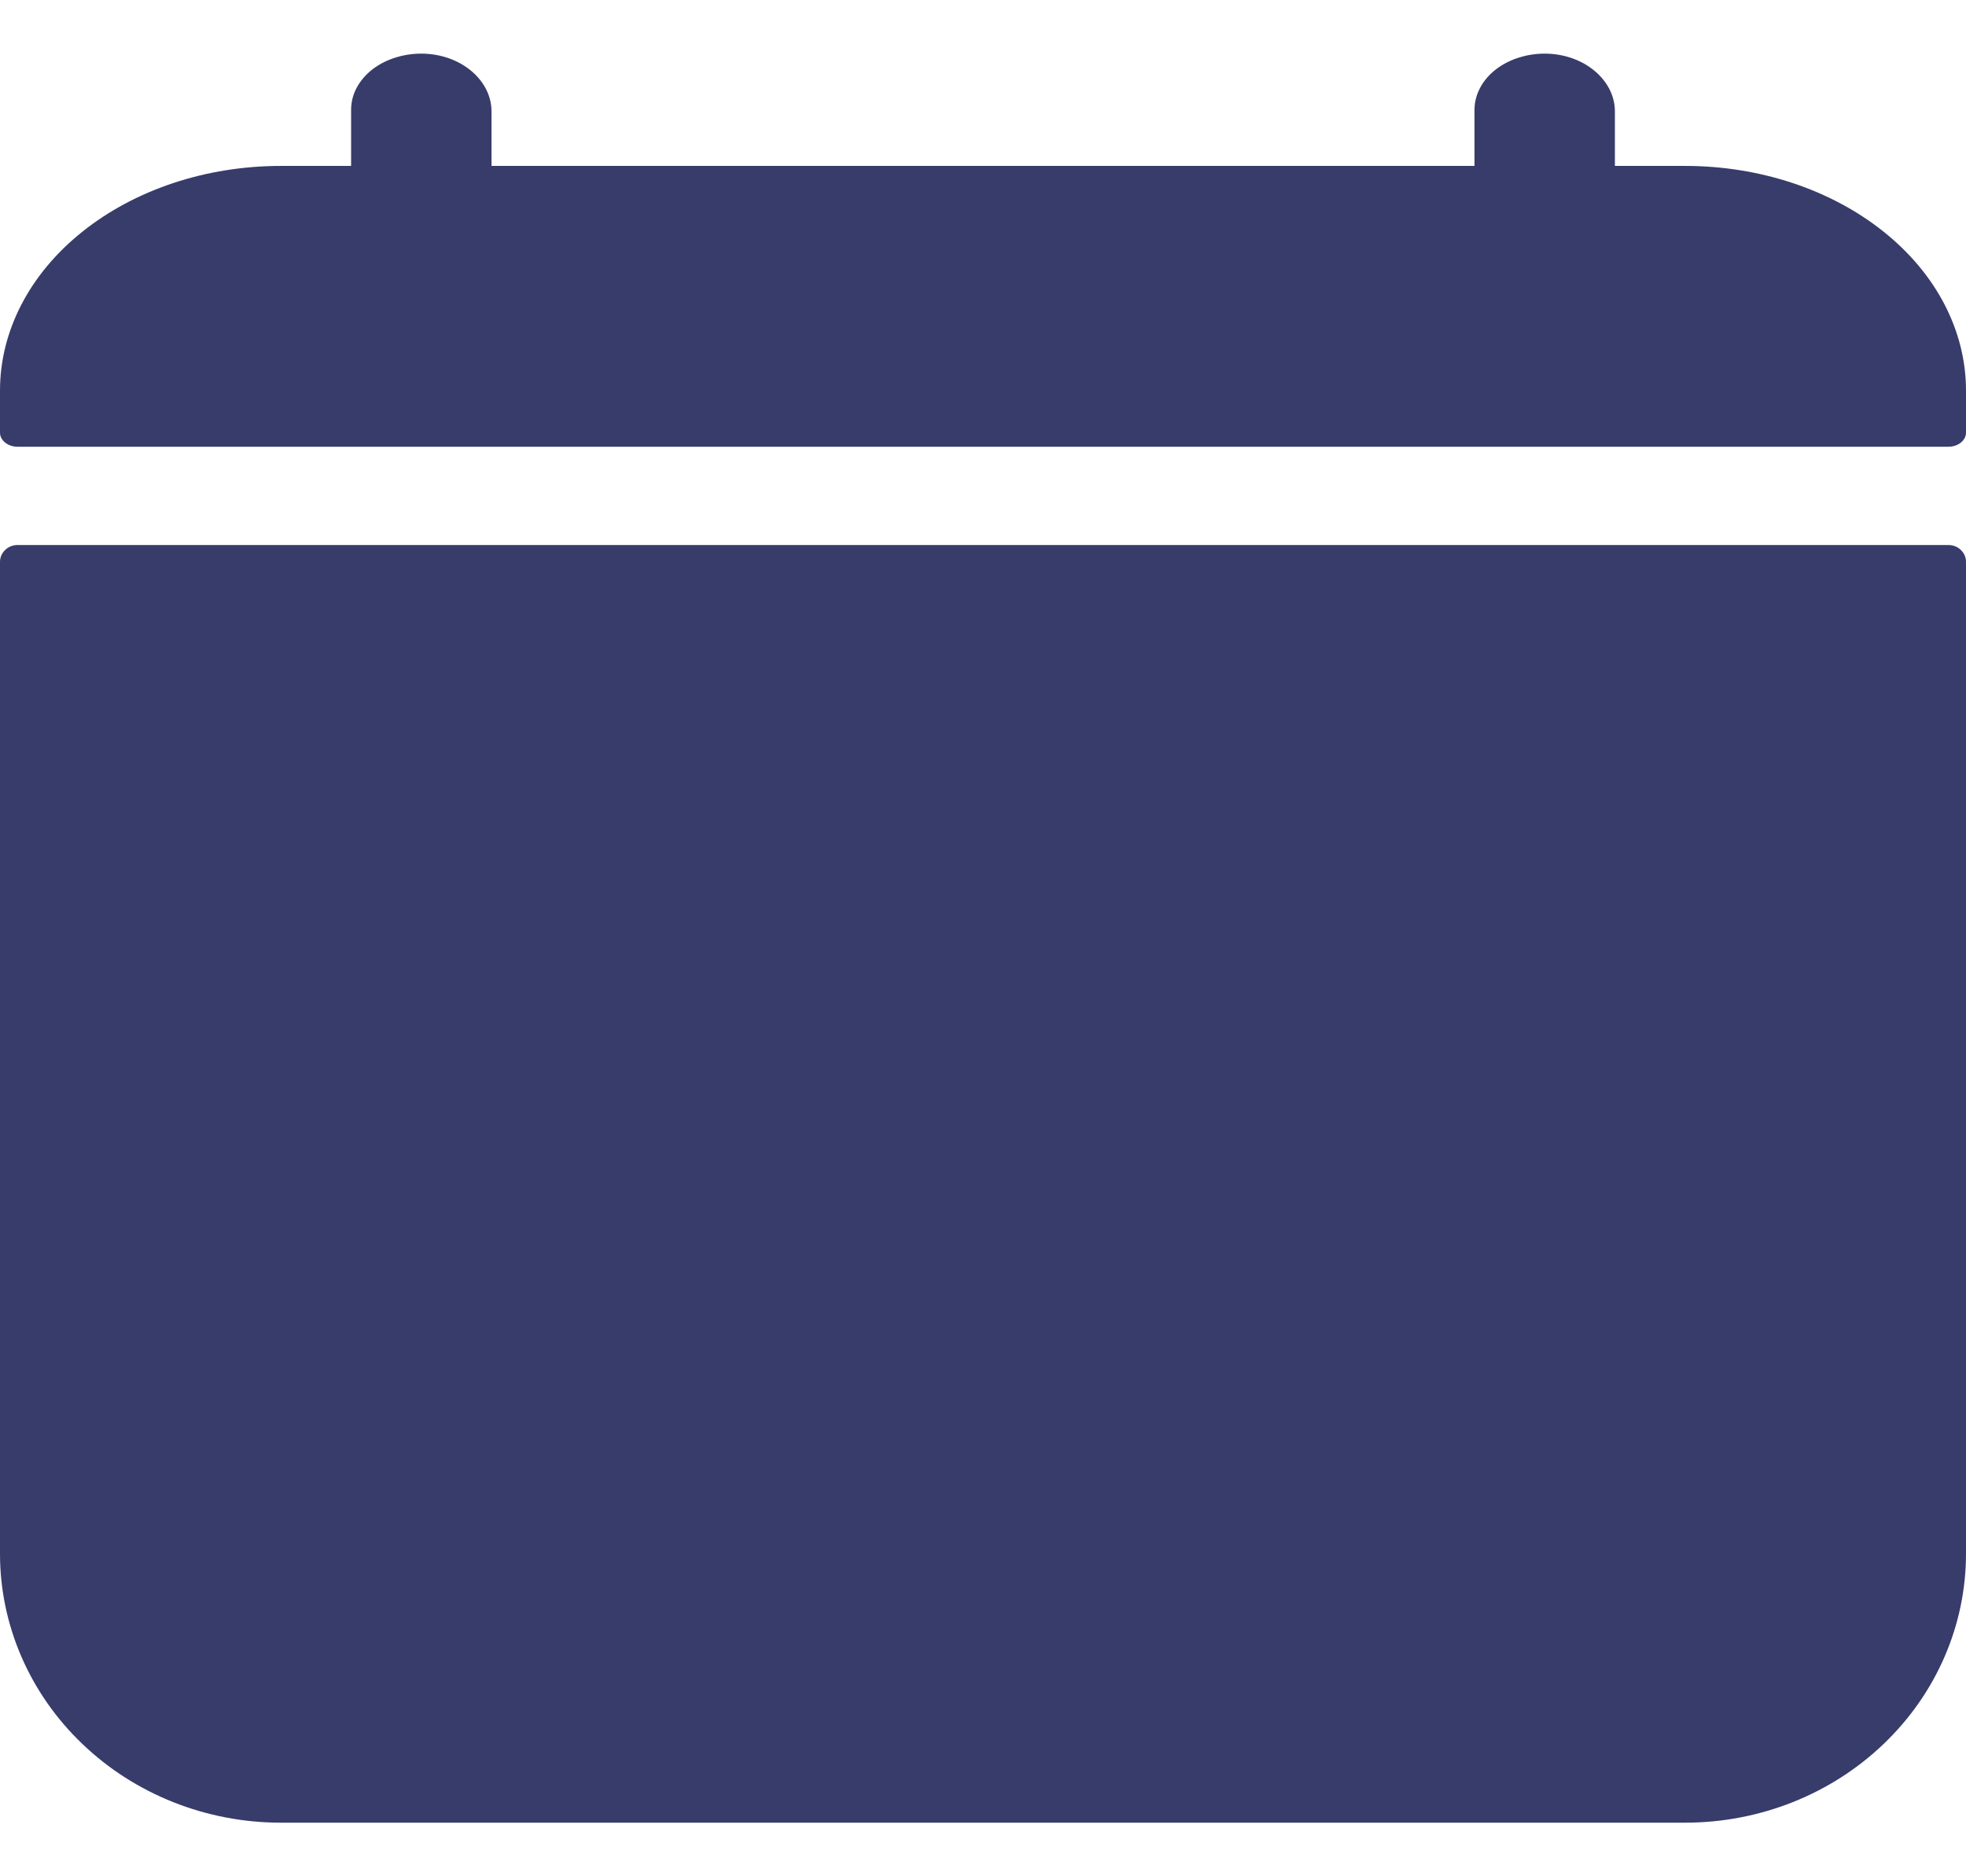 <svg width="22" height="21" viewBox="0 0 22 21" fill="none" xmlns="http://www.w3.org/2000/svg">
<path d="M22 4.371C22 3.705 21.669 3.065 21.079 2.594C20.49 2.122 19.691 1.857 18.857 1.857H18.071V1.246C18.071 0.908 17.746 0.618 17.323 0.601C17.217 0.597 17.111 0.61 17.012 0.64C16.912 0.669 16.821 0.715 16.744 0.773C16.667 0.832 16.605 0.903 16.564 0.981C16.522 1.059 16.5 1.143 16.5 1.228V1.857H5.5V1.246C5.5 0.908 5.175 0.618 4.752 0.601C4.646 0.597 4.54 0.61 4.44 0.64C4.34 0.669 4.249 0.715 4.172 0.773C4.095 0.832 4.034 0.903 3.992 0.981C3.95 1.059 3.929 1.143 3.929 1.228V1.857H3.143C2.309 1.857 1.51 2.122 0.921 2.594C0.331 3.065 0 3.705 0 4.371V4.843C0 4.885 0.021 4.924 0.058 4.954C0.094 4.983 0.144 5 0.196 5H21.804C21.856 5 21.906 4.983 21.942 4.954C21.979 4.924 22 4.885 22 4.843V4.371Z" fill="#373C6B"/>
<path d="M0 17.39C0 18.188 0.331 18.954 0.921 19.518C1.51 20.083 2.309 20.4 3.143 20.4H18.857C19.691 20.4 20.49 20.083 21.079 19.518C21.669 18.954 22 18.188 22 17.39V6.288C22 6.238 21.979 6.19 21.942 6.155C21.906 6.12 21.856 6.1 21.804 6.1H0.196C0.144 6.1 0.094 6.12 0.058 6.155C0.021 6.19 0 6.238 0 6.288V17.39Z" fill="#373C6B"/>
</svg>
